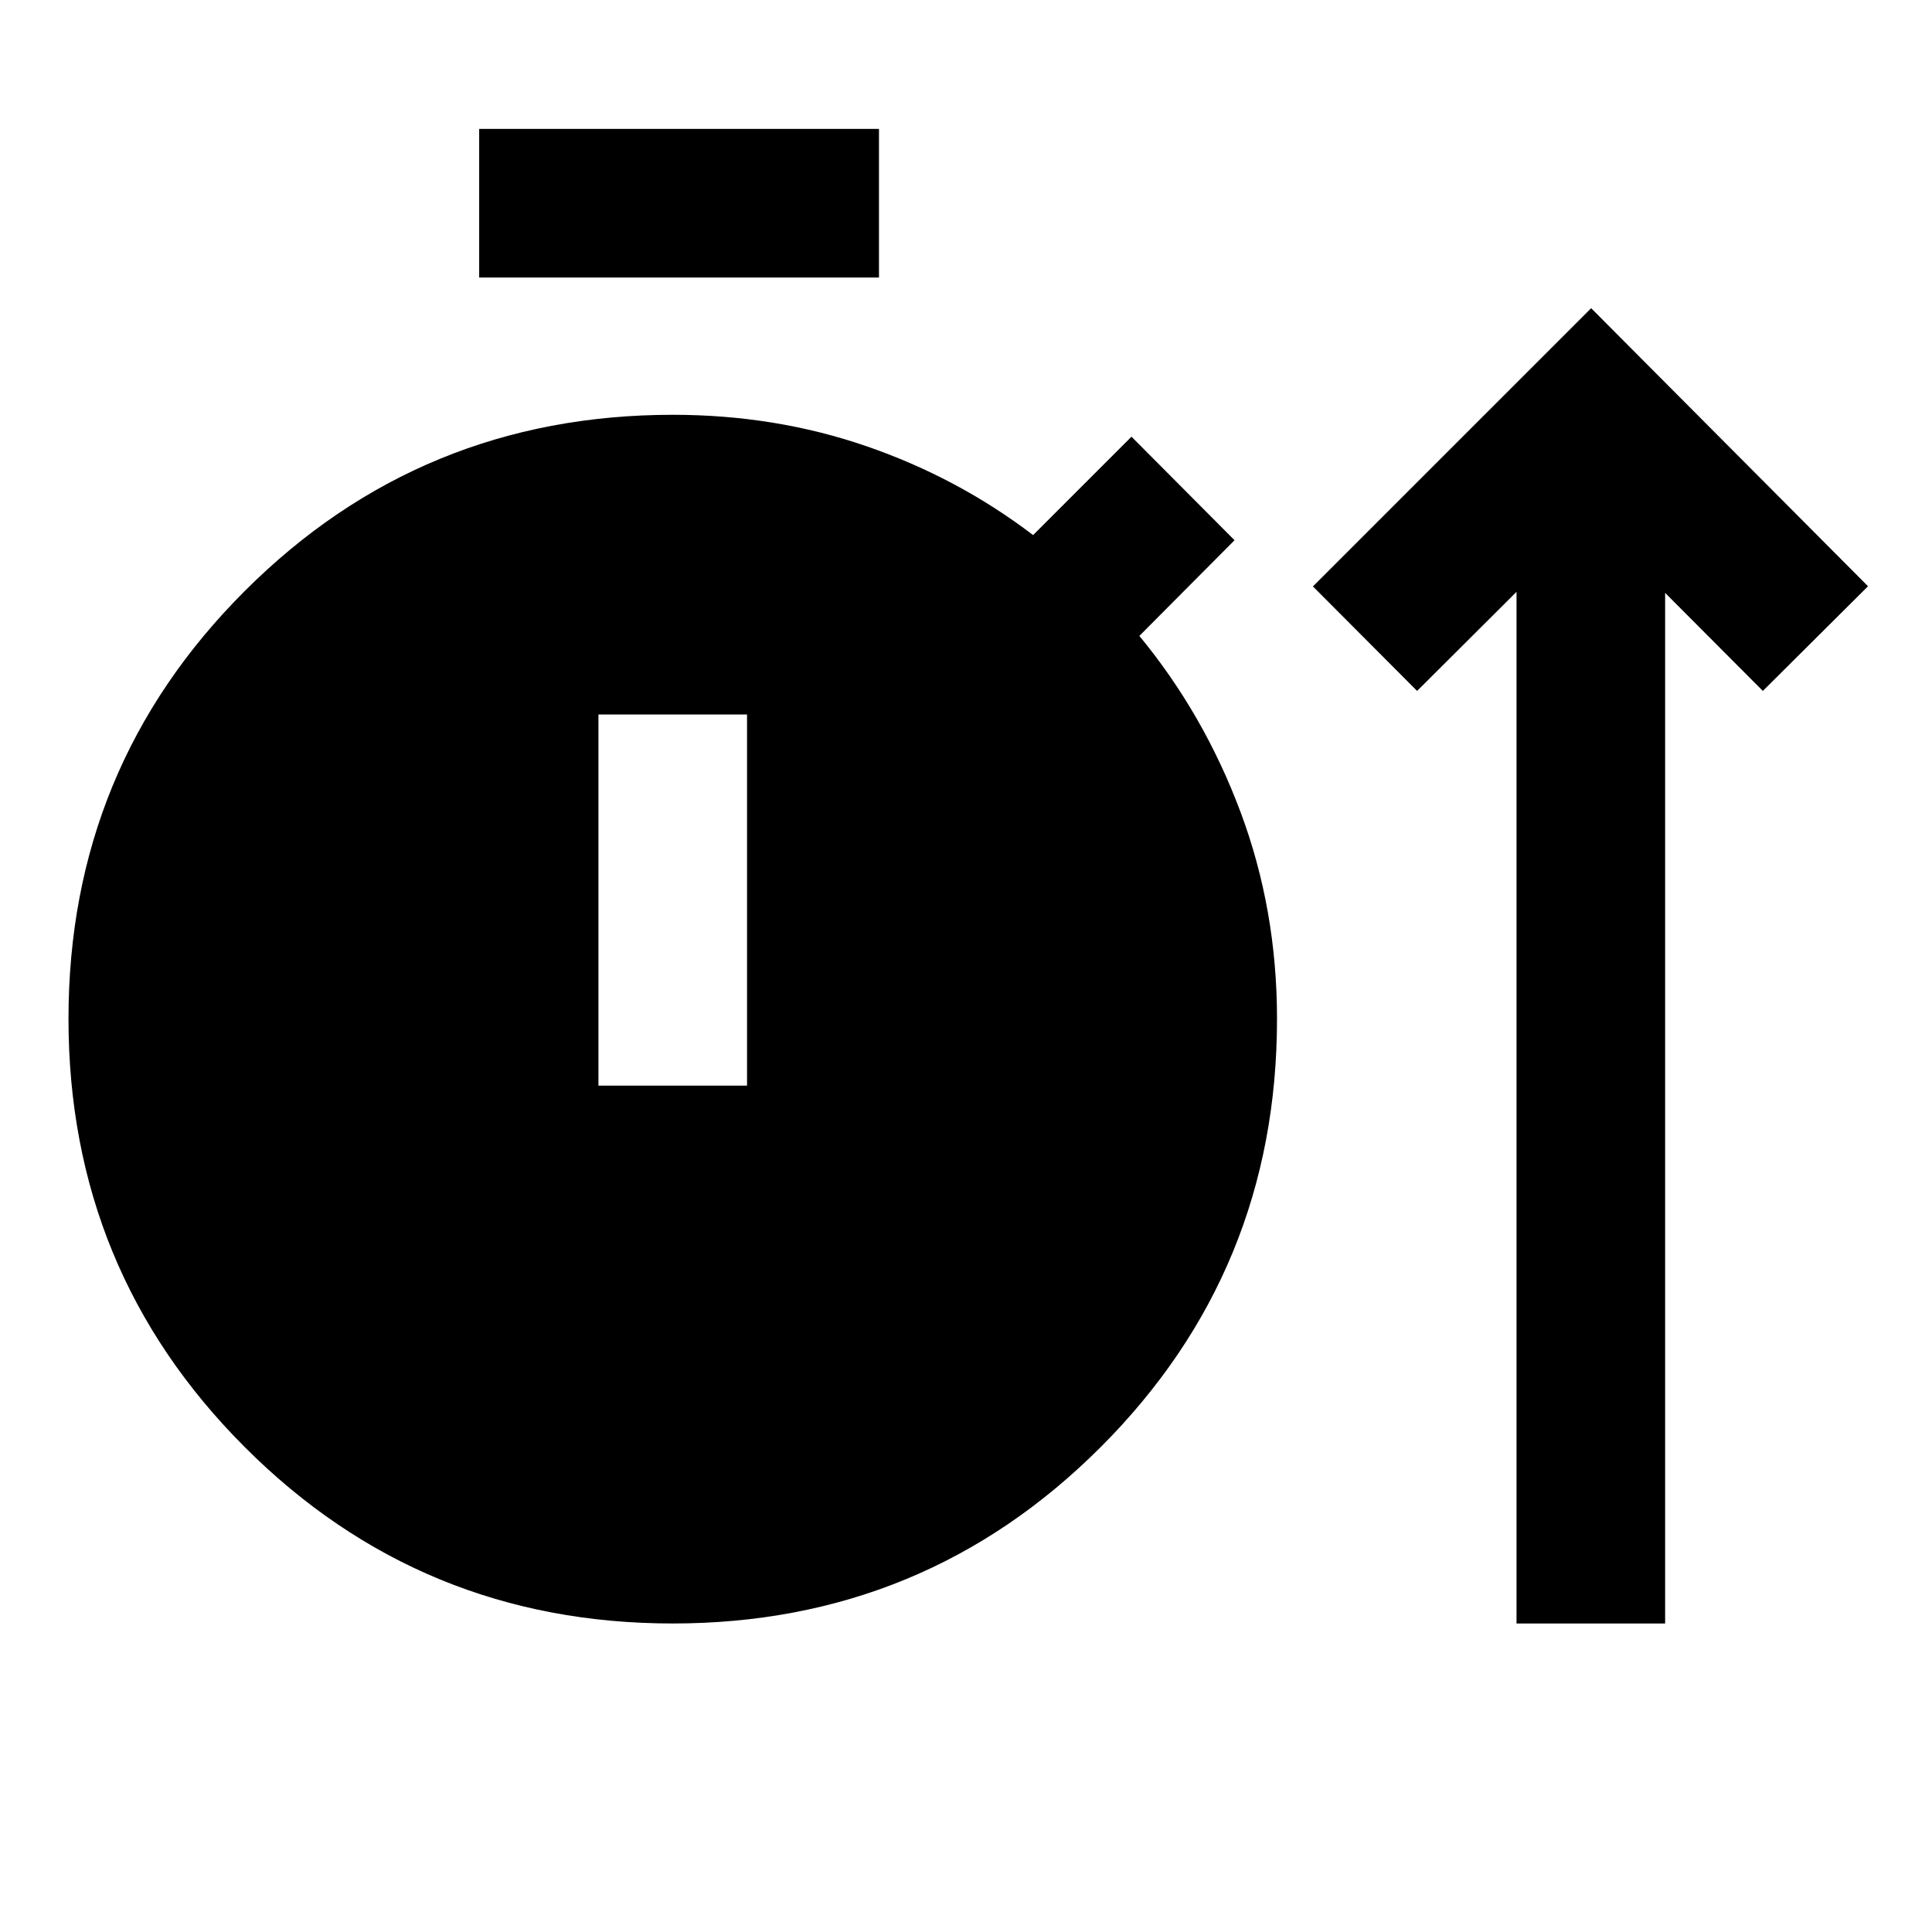 <svg xmlns="http://www.w3.org/2000/svg" height="40" viewBox="0 -960 960 960" width="40"><path d="M334.24-153.3q-125.02 0-212.62-87.64-87.59-87.64-87.59-212.83 0-125.05 87.6-212.58 87.59-87.54 212.73-87.54 50.85 0 96.17 15.61 45.33 15.61 82.81 44.16l48.89-48.89 51.21 51.45-47.3 47.54q32.03 38.81 50.21 87.34 18.19 48.53 18.19 102.96 0 125.17-87.64 212.8-87.63 87.62-212.66 87.62Zm419.31 0v-512.62l-49.4 49.24-51.77-51.93 138.25-138.25 137.58 138.17-52.26 52.01-48.56-48.72v512.1h-73.84ZM238.1-822.1v-73.84h198.66v73.84H238.1Zm59.26 401.55h73.84v-184.44h-73.84v184.44Z"/></svg>